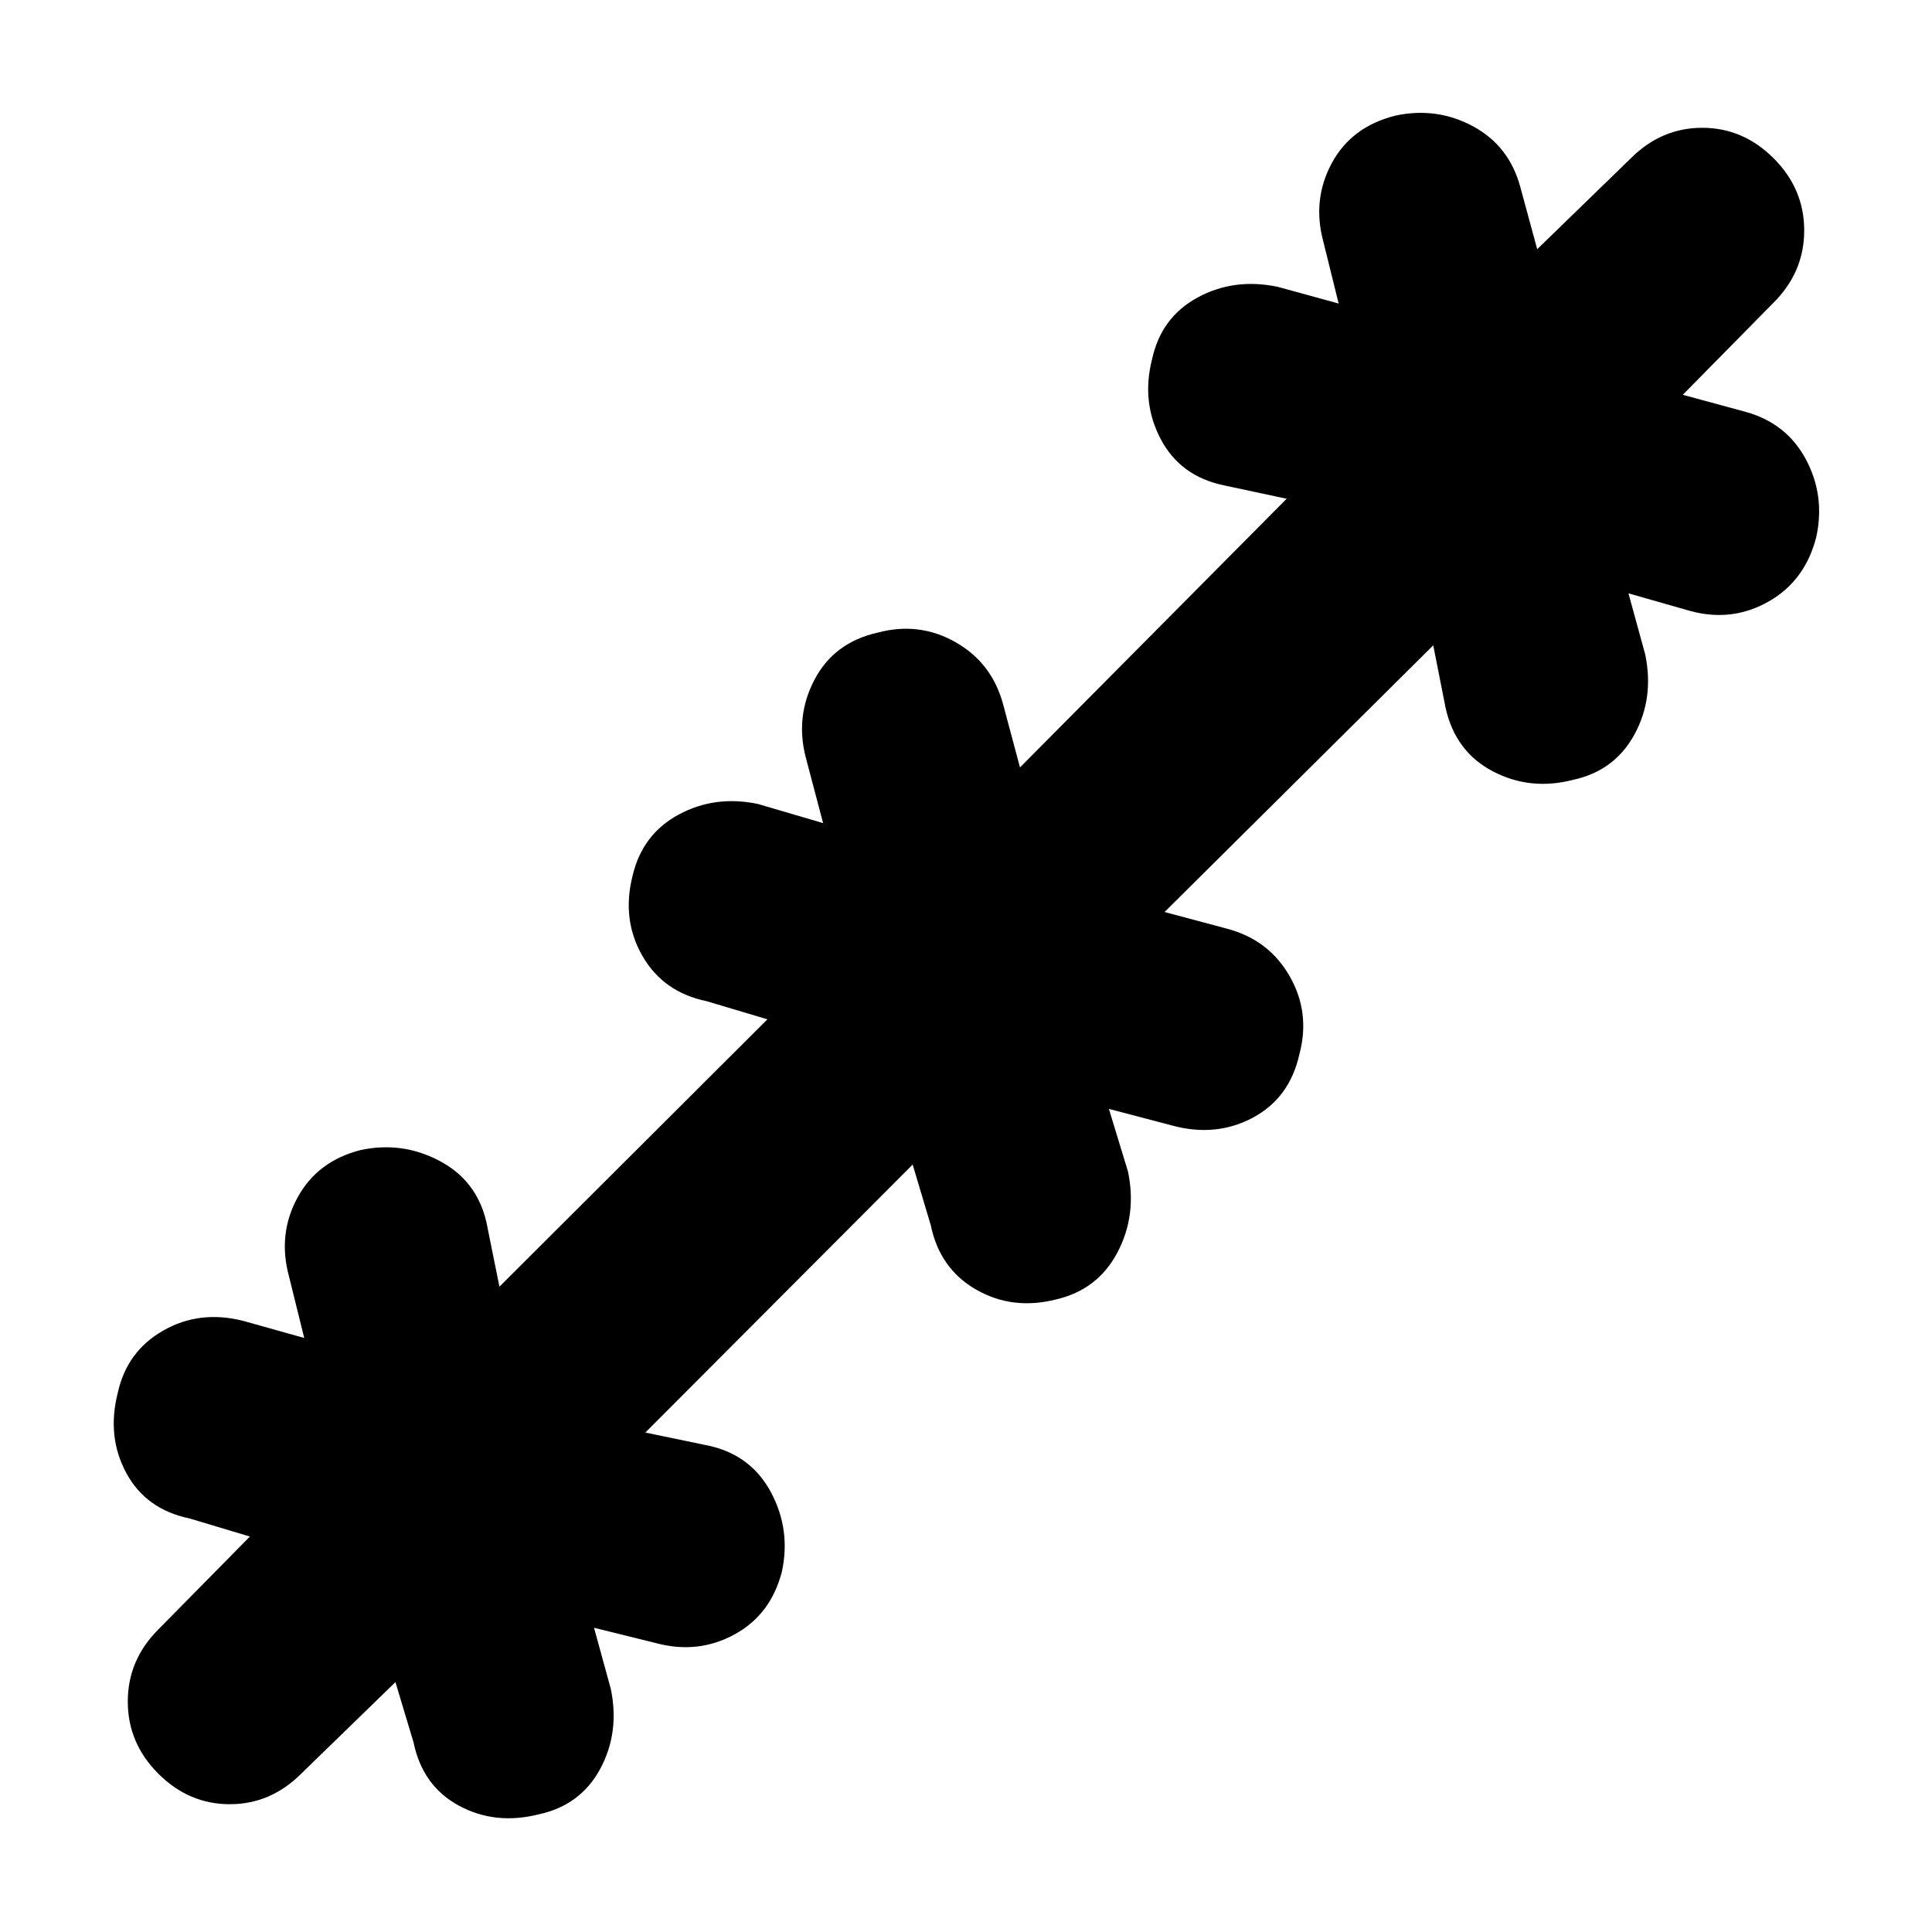 <svg xmlns="http://www.w3.org/2000/svg" height="40" viewBox="0 -960 960 960" width="40"><path d="m196.5-124.17-46.83 45.5Q134.5-63.5 114.17-63.5q-20.34 0-35.5-15.17Q63.5-93.83 63.5-114.5q0-20.67 15.17-35.83l45.5-46.17-30-9Q72.5-210 62.75-228.08 53-246.17 58.5-267.83q4.5-20.67 22.58-31 18.09-10.34 39.75-4.84l30.34 8.5-7.67-31q-5.5-20.66 4.33-38.75Q157.67-383 179-388.5q20.67-4.5 39.25 5.25t23.42 30.42l6.5 32.16L381.33-453.5l-30.16-9q-21.67-4.5-32-22.58-10.34-18.09-4.84-39.75 4.84-20.67 22.92-30.42 18.08-9.75 39.42-5.25L409-551l-8.5-32.17q-5.5-20.66 4.25-39.16 9.75-18.5 31.42-23.34 20.66-5.5 38.75 4.84 18.08 10.33 23.58 31l8.33 31.16 132.5-133.5-31.16-6.66q-21.67-4.5-31.42-23t-4.25-39.84q4.5-20.66 22.58-30.5 18.09-9.83 39.75-5.33l30.34 8.33-7.67-31q-5.5-20.66 4.25-38.75 9.75-18.08 31.42-23.58 20.66-4.5 38.75 5.25 18.08 9.75 23.58 30.42l8.33 30.66 46.5-45.16q15.17-15.17 35.5-15.17 20.34 0 35.5 15.17 15.17 15.16 15.17 35.83 0 20.67-15.17 35.83l-45.16 45.84 30.66 8.33q20.67 5.5 30.42 23.58 9.75 18.09 5.25 38.75-5.5 21.67-23.58 32-18.09 10.34-38.75 4.84l-31-8.84 8.33 30.34q4.5 21.66-5.33 39.75-9.84 18.08-30.5 22.58-21.34 5.5-39.92-4.25-18.58-9.75-23.42-31.42l-6.16-31.16-133.5 132.5 31.16 8.33q20.67 5.5 31 23.58 10.34 18.09 4.84 38.75-4.84 21.67-22.92 31.42-18.08 9.75-39.42 4.25L551-409l9.5 31.17q4.5 21.66-5.25 40.16-9.75 18.5-30.42 23.34-21.66 5.5-39.75-4.84-18.08-10.33-22.58-32l-9-30.16-132.83 133.16 32.16 6.67q20.67 4.83 30.42 23.33T388.5-179q-5.5 21.33-23.58 31.17-18.09 9.83-38.75 4.33l-31-7.67 8.33 30.34q4.5 21.66-5.25 39.75Q288.5-63 267.83-58.5q-21.66 5.5-39.75-4.25Q210-72.5 205.5-94.17l-9-30Z"/></svg>
